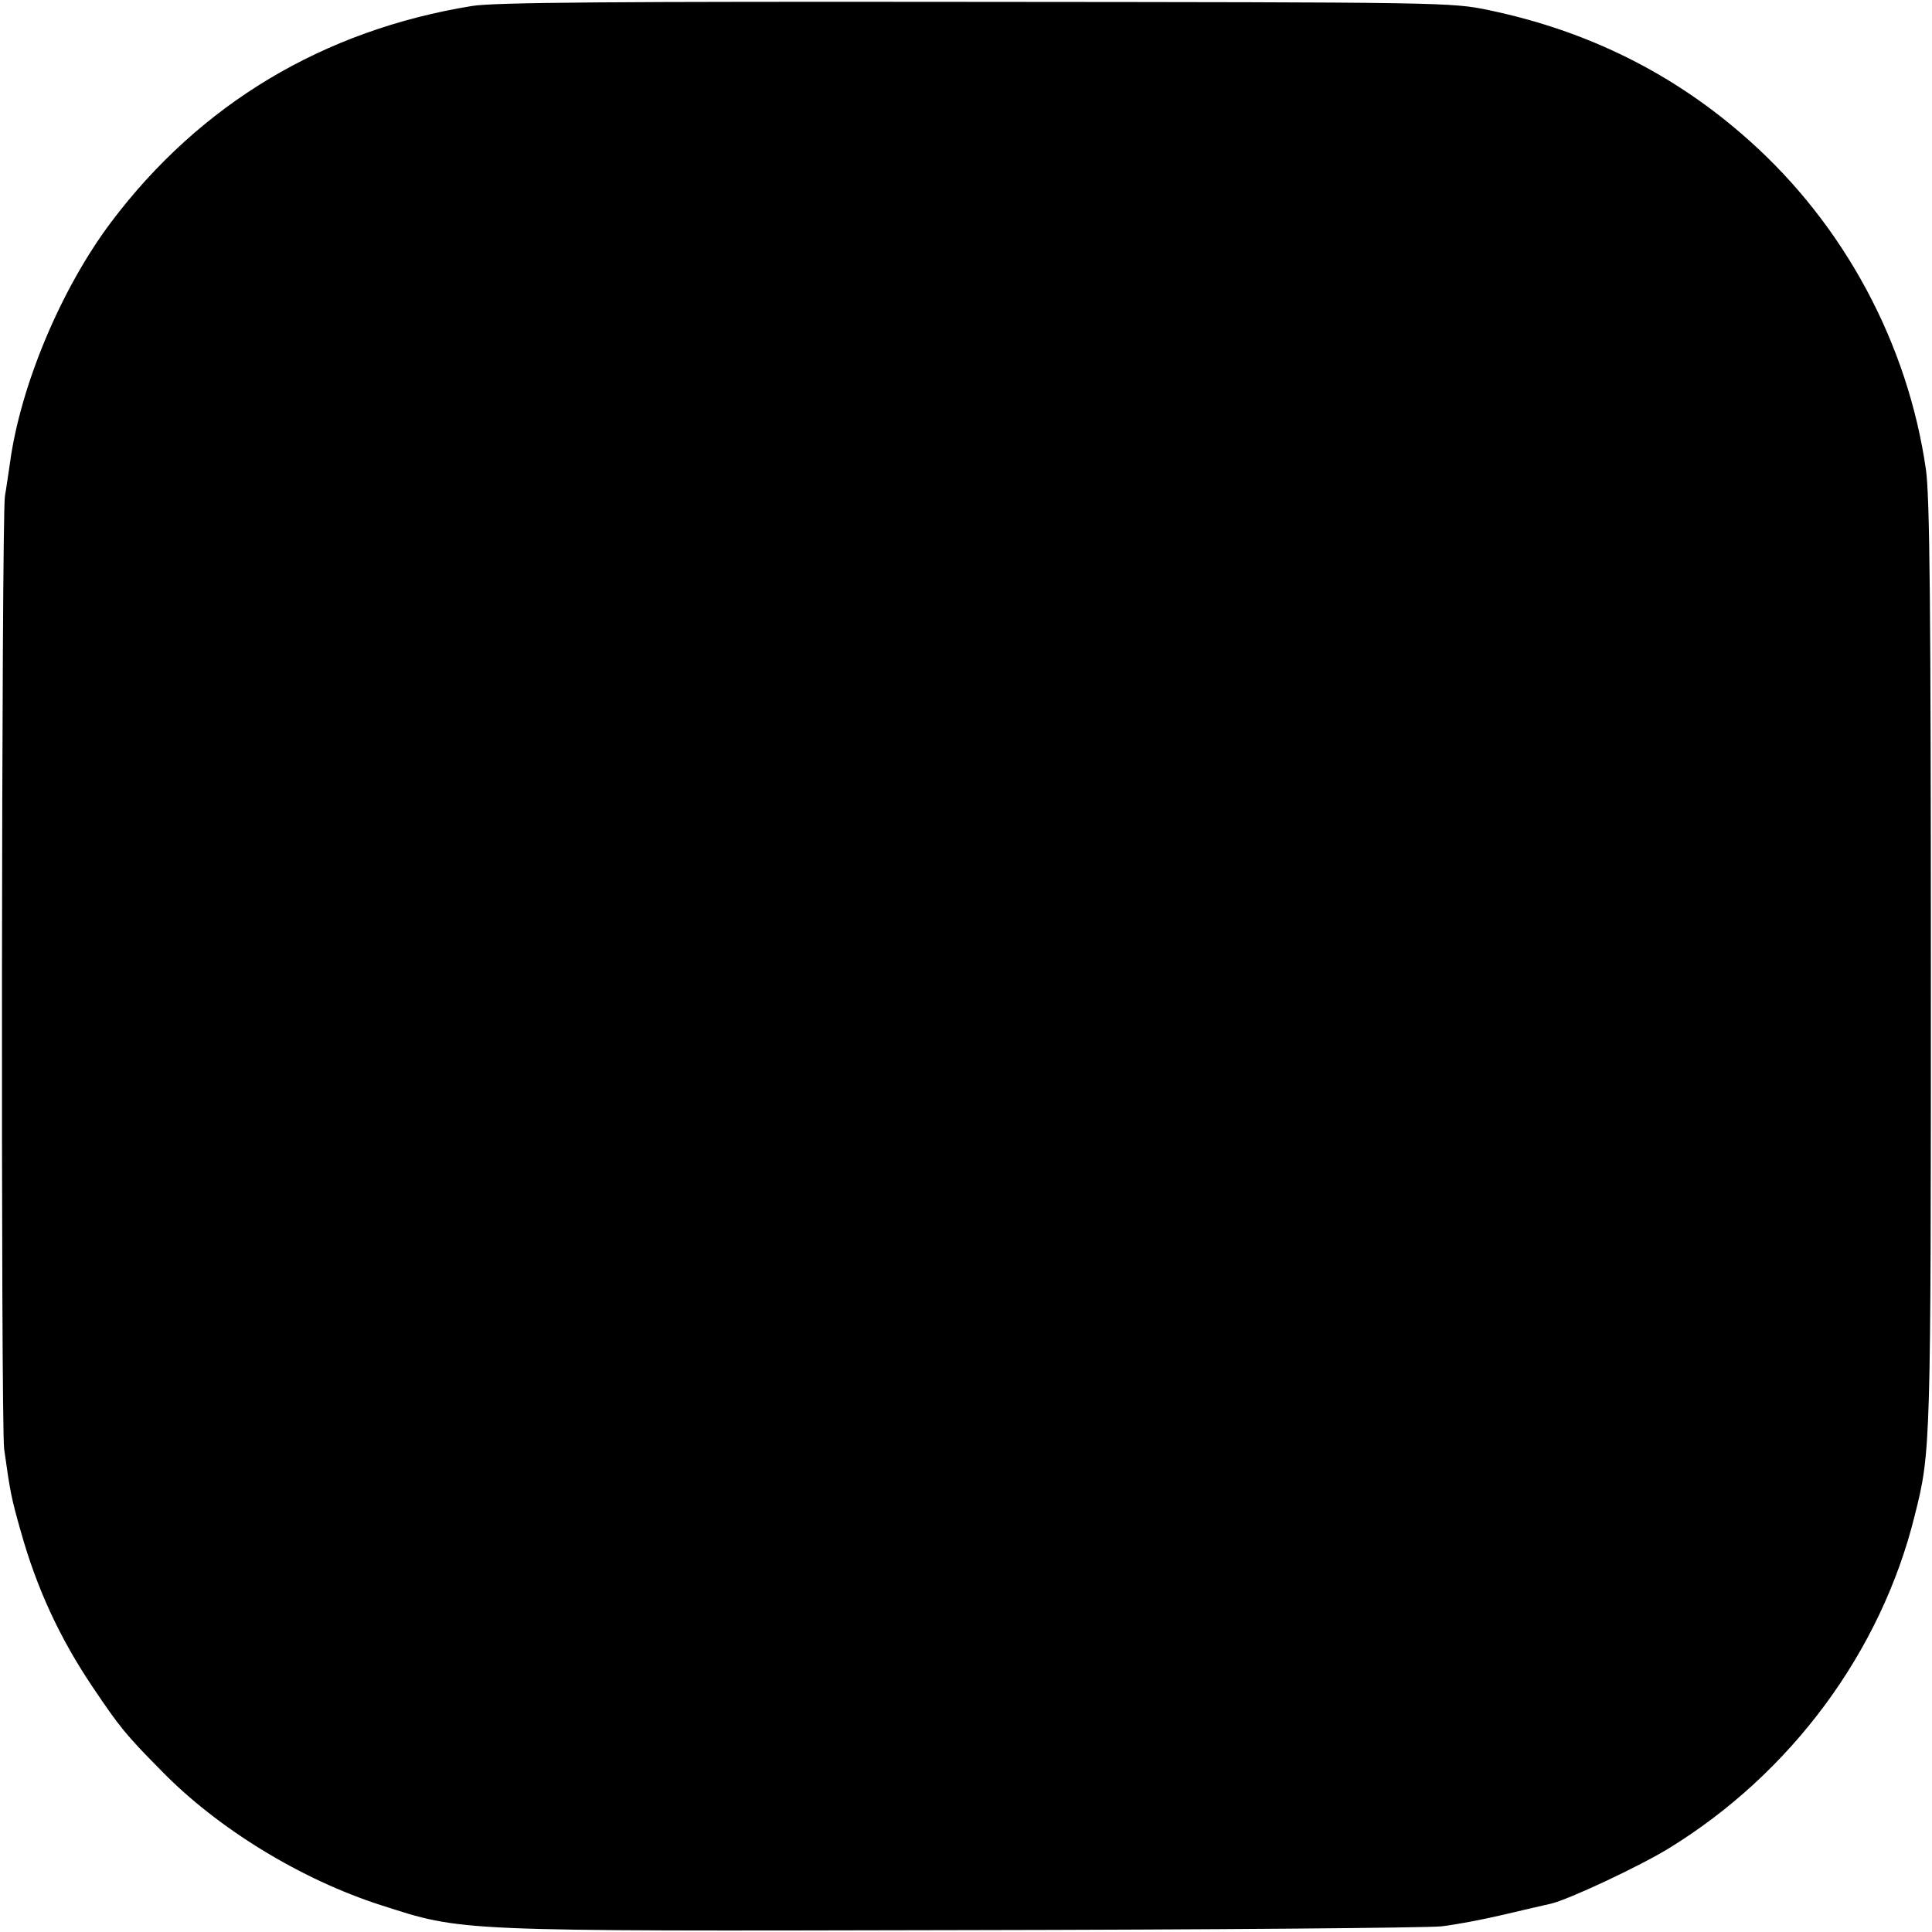 <?xml version="1.0" standalone="no"?>
<!DOCTYPE svg PUBLIC "-//W3C//DTD SVG 20010904//EN"
 "http://www.w3.org/TR/2001/REC-SVG-20010904/DTD/svg10.dtd">
<svg version="1.0" xmlns="http://www.w3.org/2000/svg"
 width="512pt" height="512pt" viewBox="0 0 512 512"
 preserveAspectRatio="xMidYMid meet">
<g transform="translate(0,512) scale(0.1,-0.1)"
fill="#000000" stroke="none">
<path d="M1250 5104 c-393 -64 -719 -259 -955 -572 -134 -178 -242 -437 -269
-642 -4 -25 -9 -63 -13 -85 -9 -64 -11 -2453 -2 -2525 16 -115 19 -130 44
-218 42 -150 102 -281 190 -412 72 -107 88 -127 183 -223 149 -153 370 -288
582 -356 218 -70 189 -69 1534 -66 666 1 1240 6 1276 10 36 4 110 18 165 31
55 13 111 26 125 29 47 11 235 99 313 147 324 199 562 521 651 881 43 170 43
178 43 1455 0 948 -3 1247 -13 1317 -48 335 -217 649 -470 874 -196 175 -425
289 -688 344 -99 21 -121 21 -1361 22 -953 1 -1278 -1 -1335 -11z"/>
</g>
</svg>
